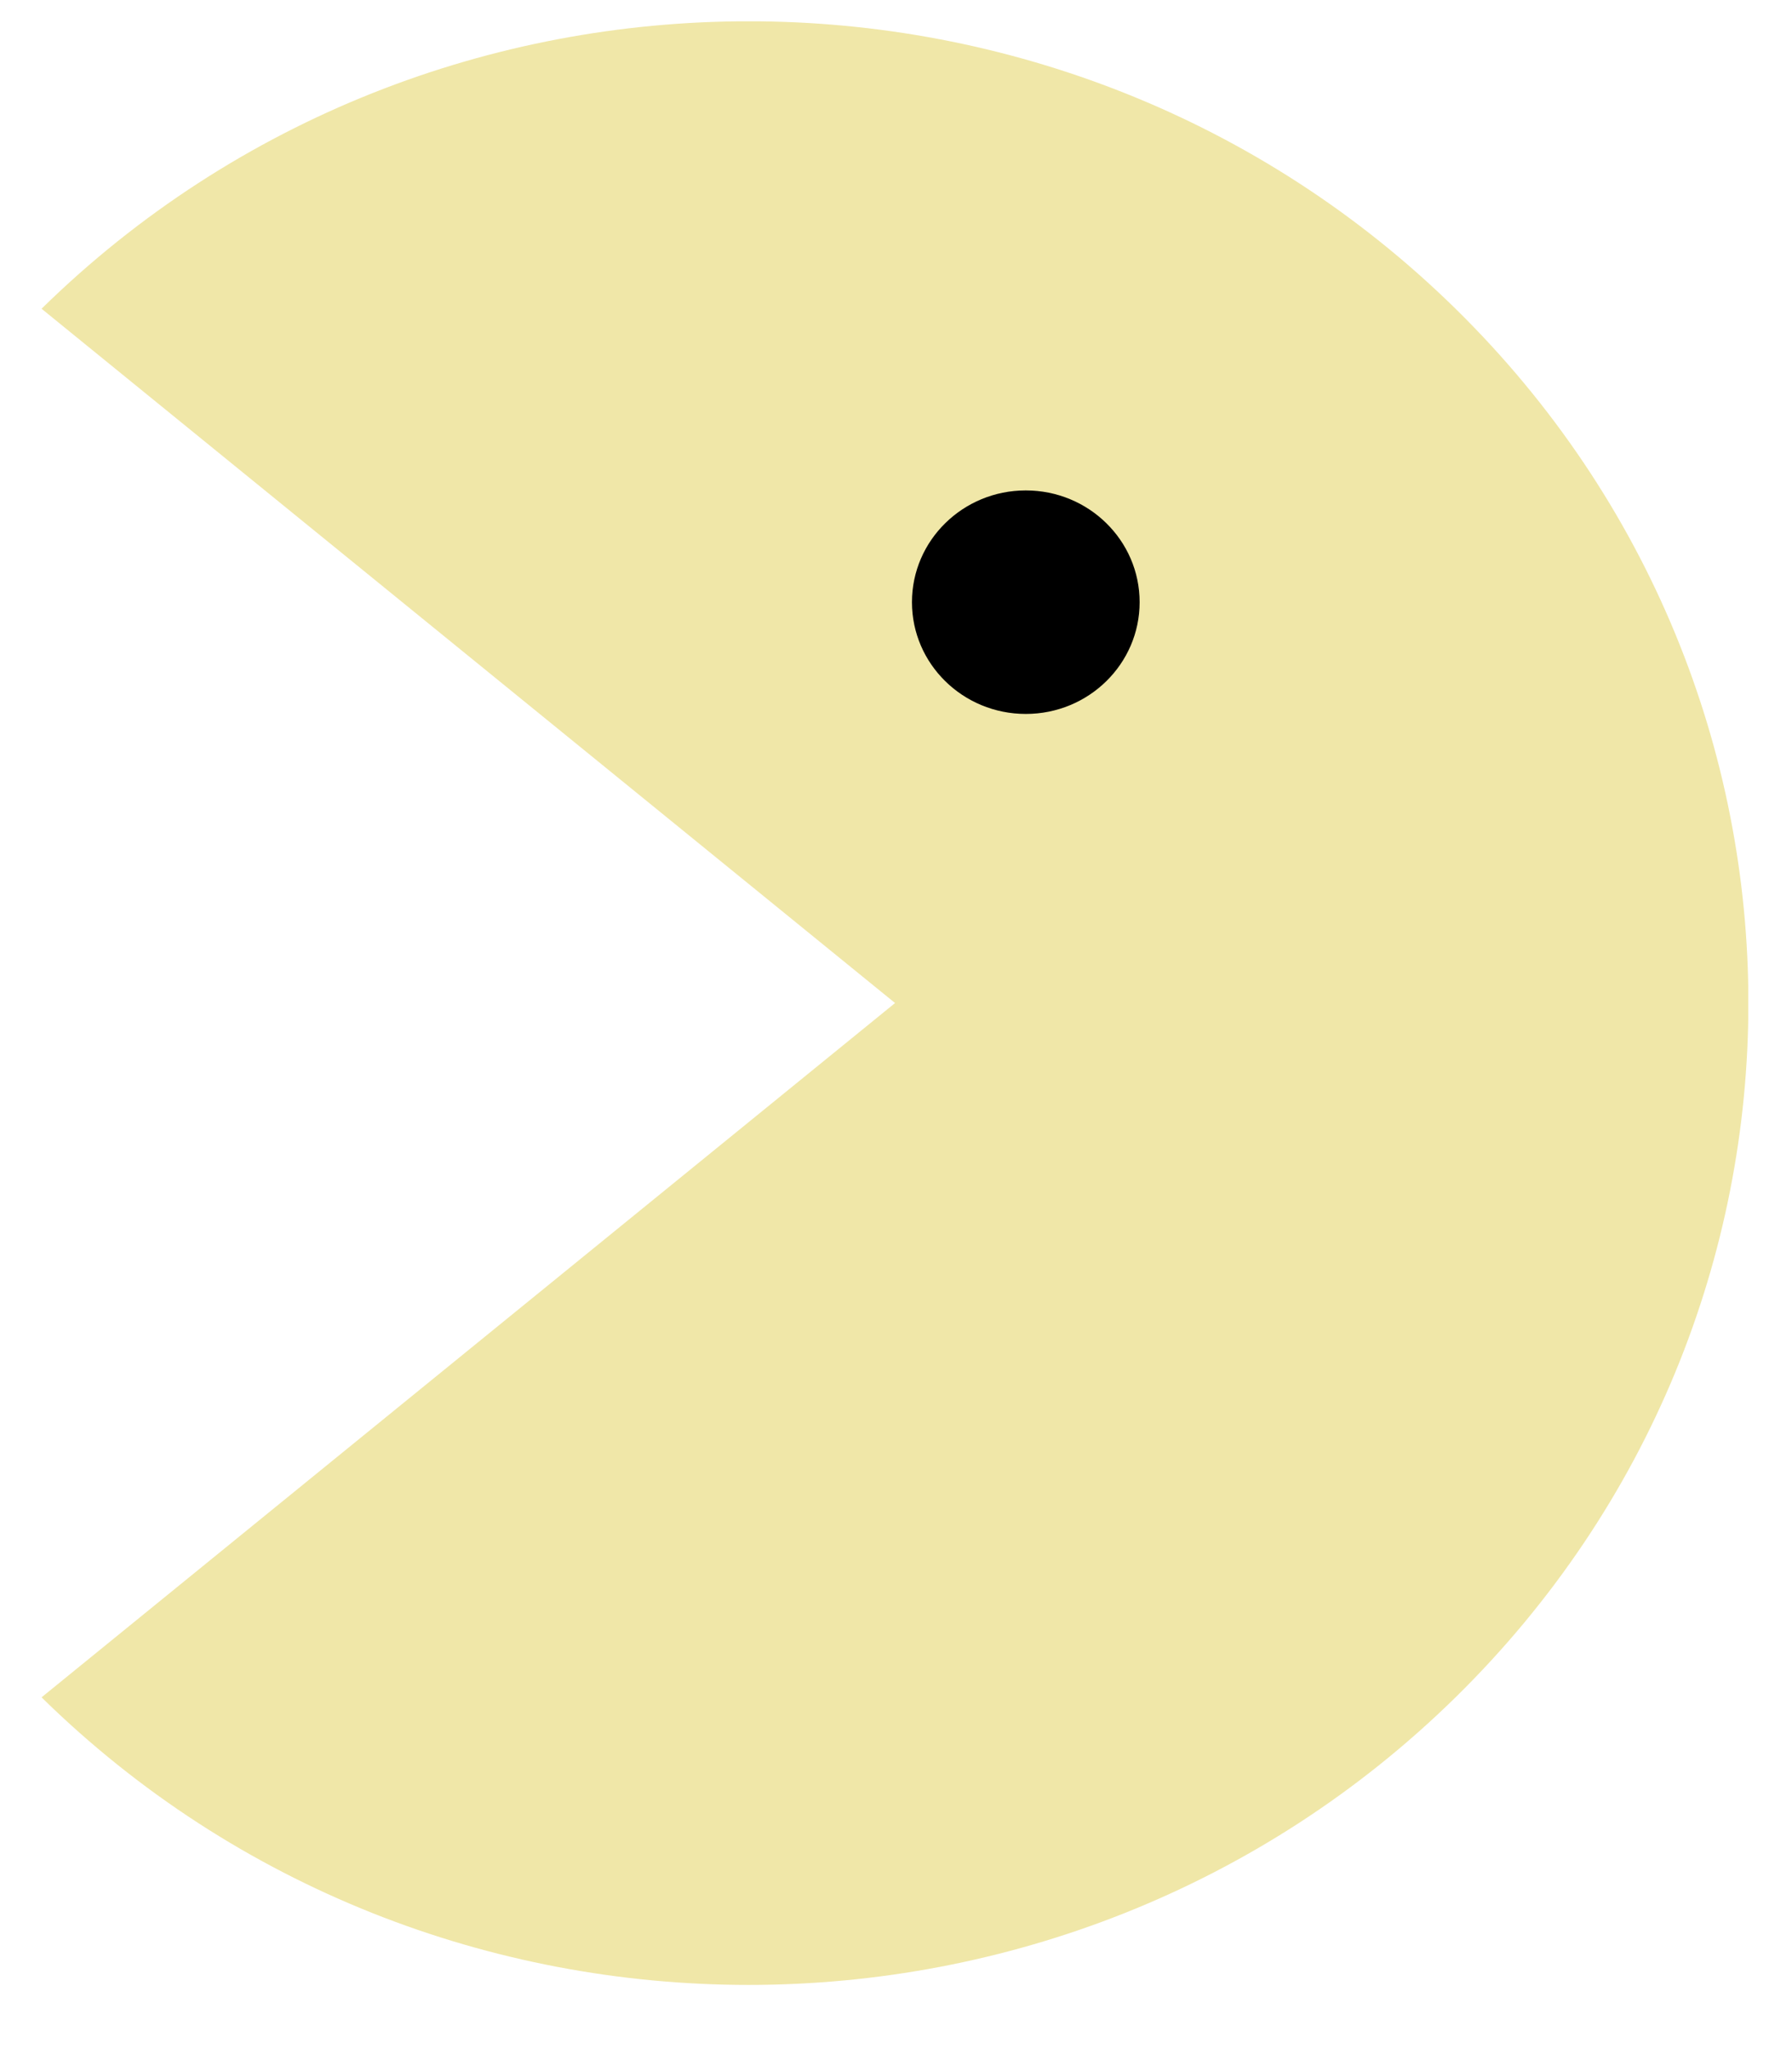 <svg width="21" height="24" viewBox="0 0 21 24" fill="none"
    xmlns="http://www.w3.org/2000/svg">
    <g clip-path="url(#clip0_6213_661)">
        <path d="M0.487 19.88C5.063 24.371 12.481 24.371 17.057 19.88C21.633 15.389 21.633 8.108 17.057 3.616C12.481 -0.875 5.063 -0.871 0.487 3.616L10.489 11.748L0.487 19.88Z" fill="#F0E7A8"/>
        <path d="M12.021 8.362C12.758 8.362 13.355 7.776 13.355 7.053C13.355 6.33 12.758 5.744 12.021 5.744C11.284 5.744 10.687 6.33 10.687 7.053C10.687 7.776 11.284 8.362 12.021 8.362Z" fill="black"/>
    </g>
    <defs>
        <clipPath id="clip0_6213_661">
            <rect width="20" height="23" fill="white" transform="translate(0.487 0.25)"/>
        </clipPath>
    </defs>
</svg>
